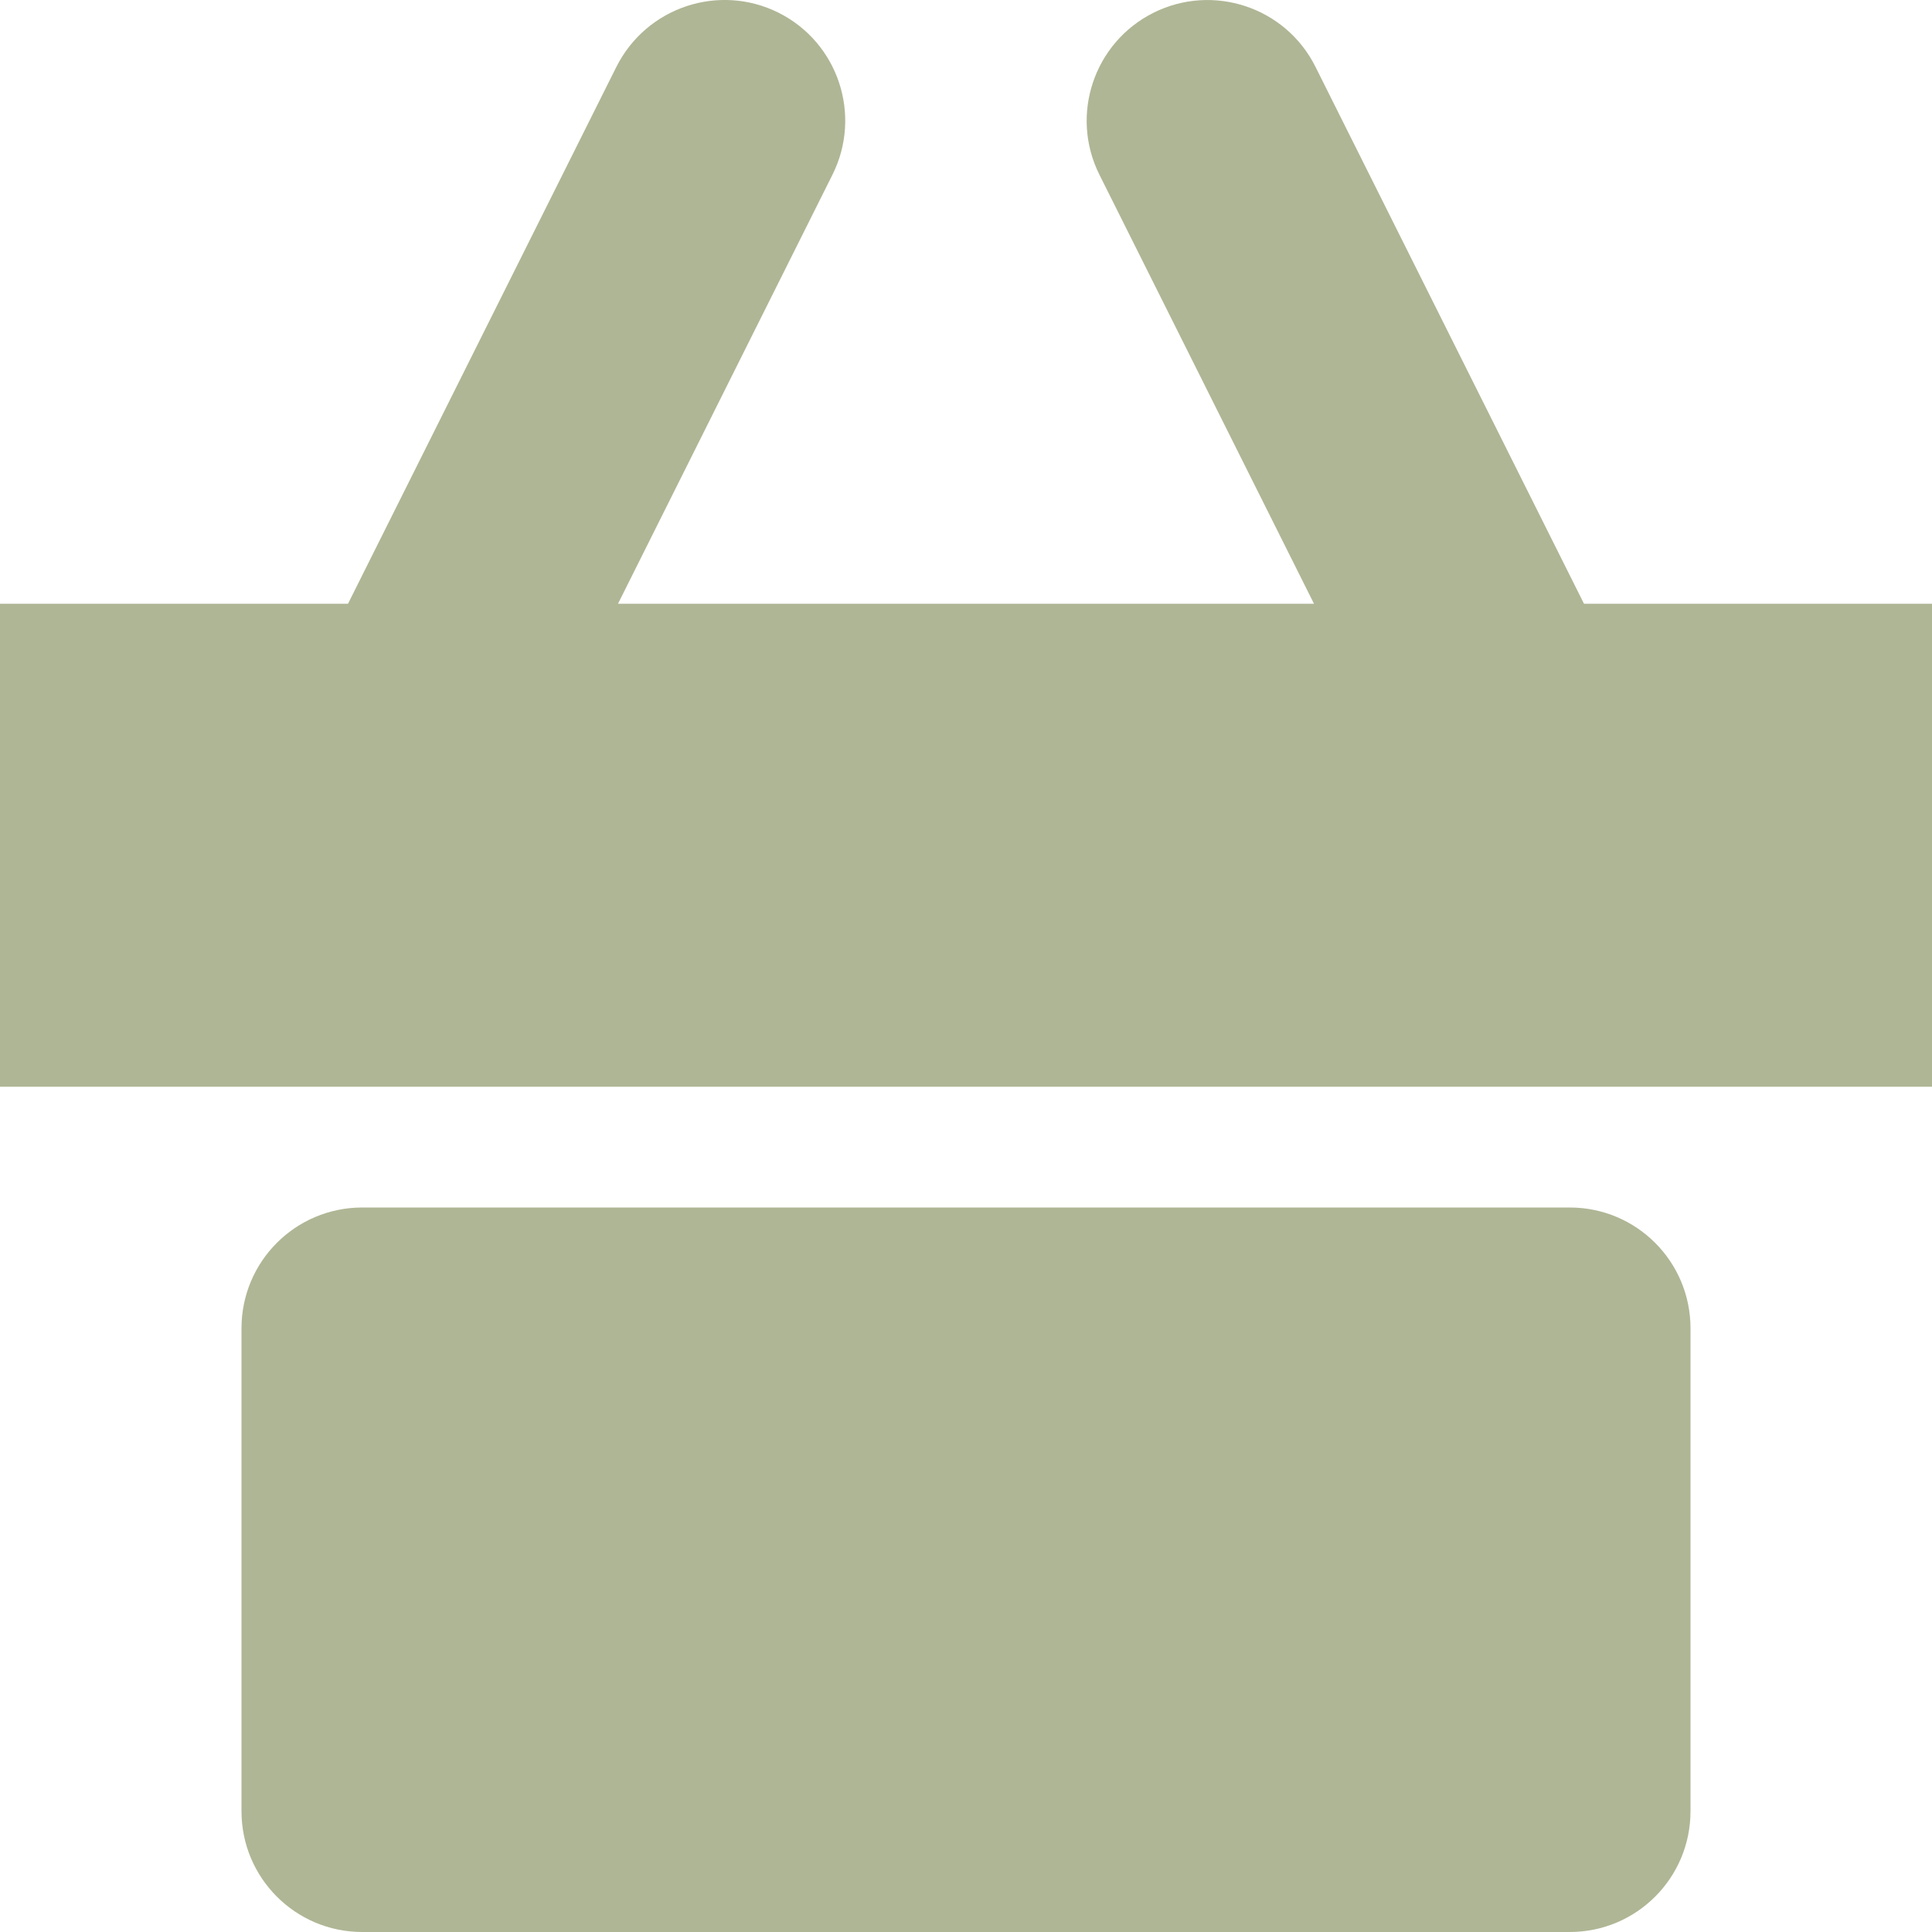 <svg width="16" height="16" viewBox="0 0 16 16" fill="none" xmlns="http://www.w3.org/2000/svg">
<path d="M13 10H3C2.447 10 2 10.448 2 11V15C2 15.552 2.447 16 3 16H13C13.553 16 14 15.552 14 15V11C14 10.448 13.553 10 13 10Z" fill="#AFB695"/>
<path d="M13.118 5L10.894 0.553C10.647 0.059 10.046 -0.141 9.552 0.106C9.059 0.353 8.858 0.953 9.105 1.447L10.882 5H5.118L6.894 1.447C7.141 0.953 6.941 0.352 6.447 0.105C5.953 -0.141 5.354 0.059 5.105 0.553L2.882 5H0V9H16V5H13.118Z" fill="#AFB695"/>
</svg>
